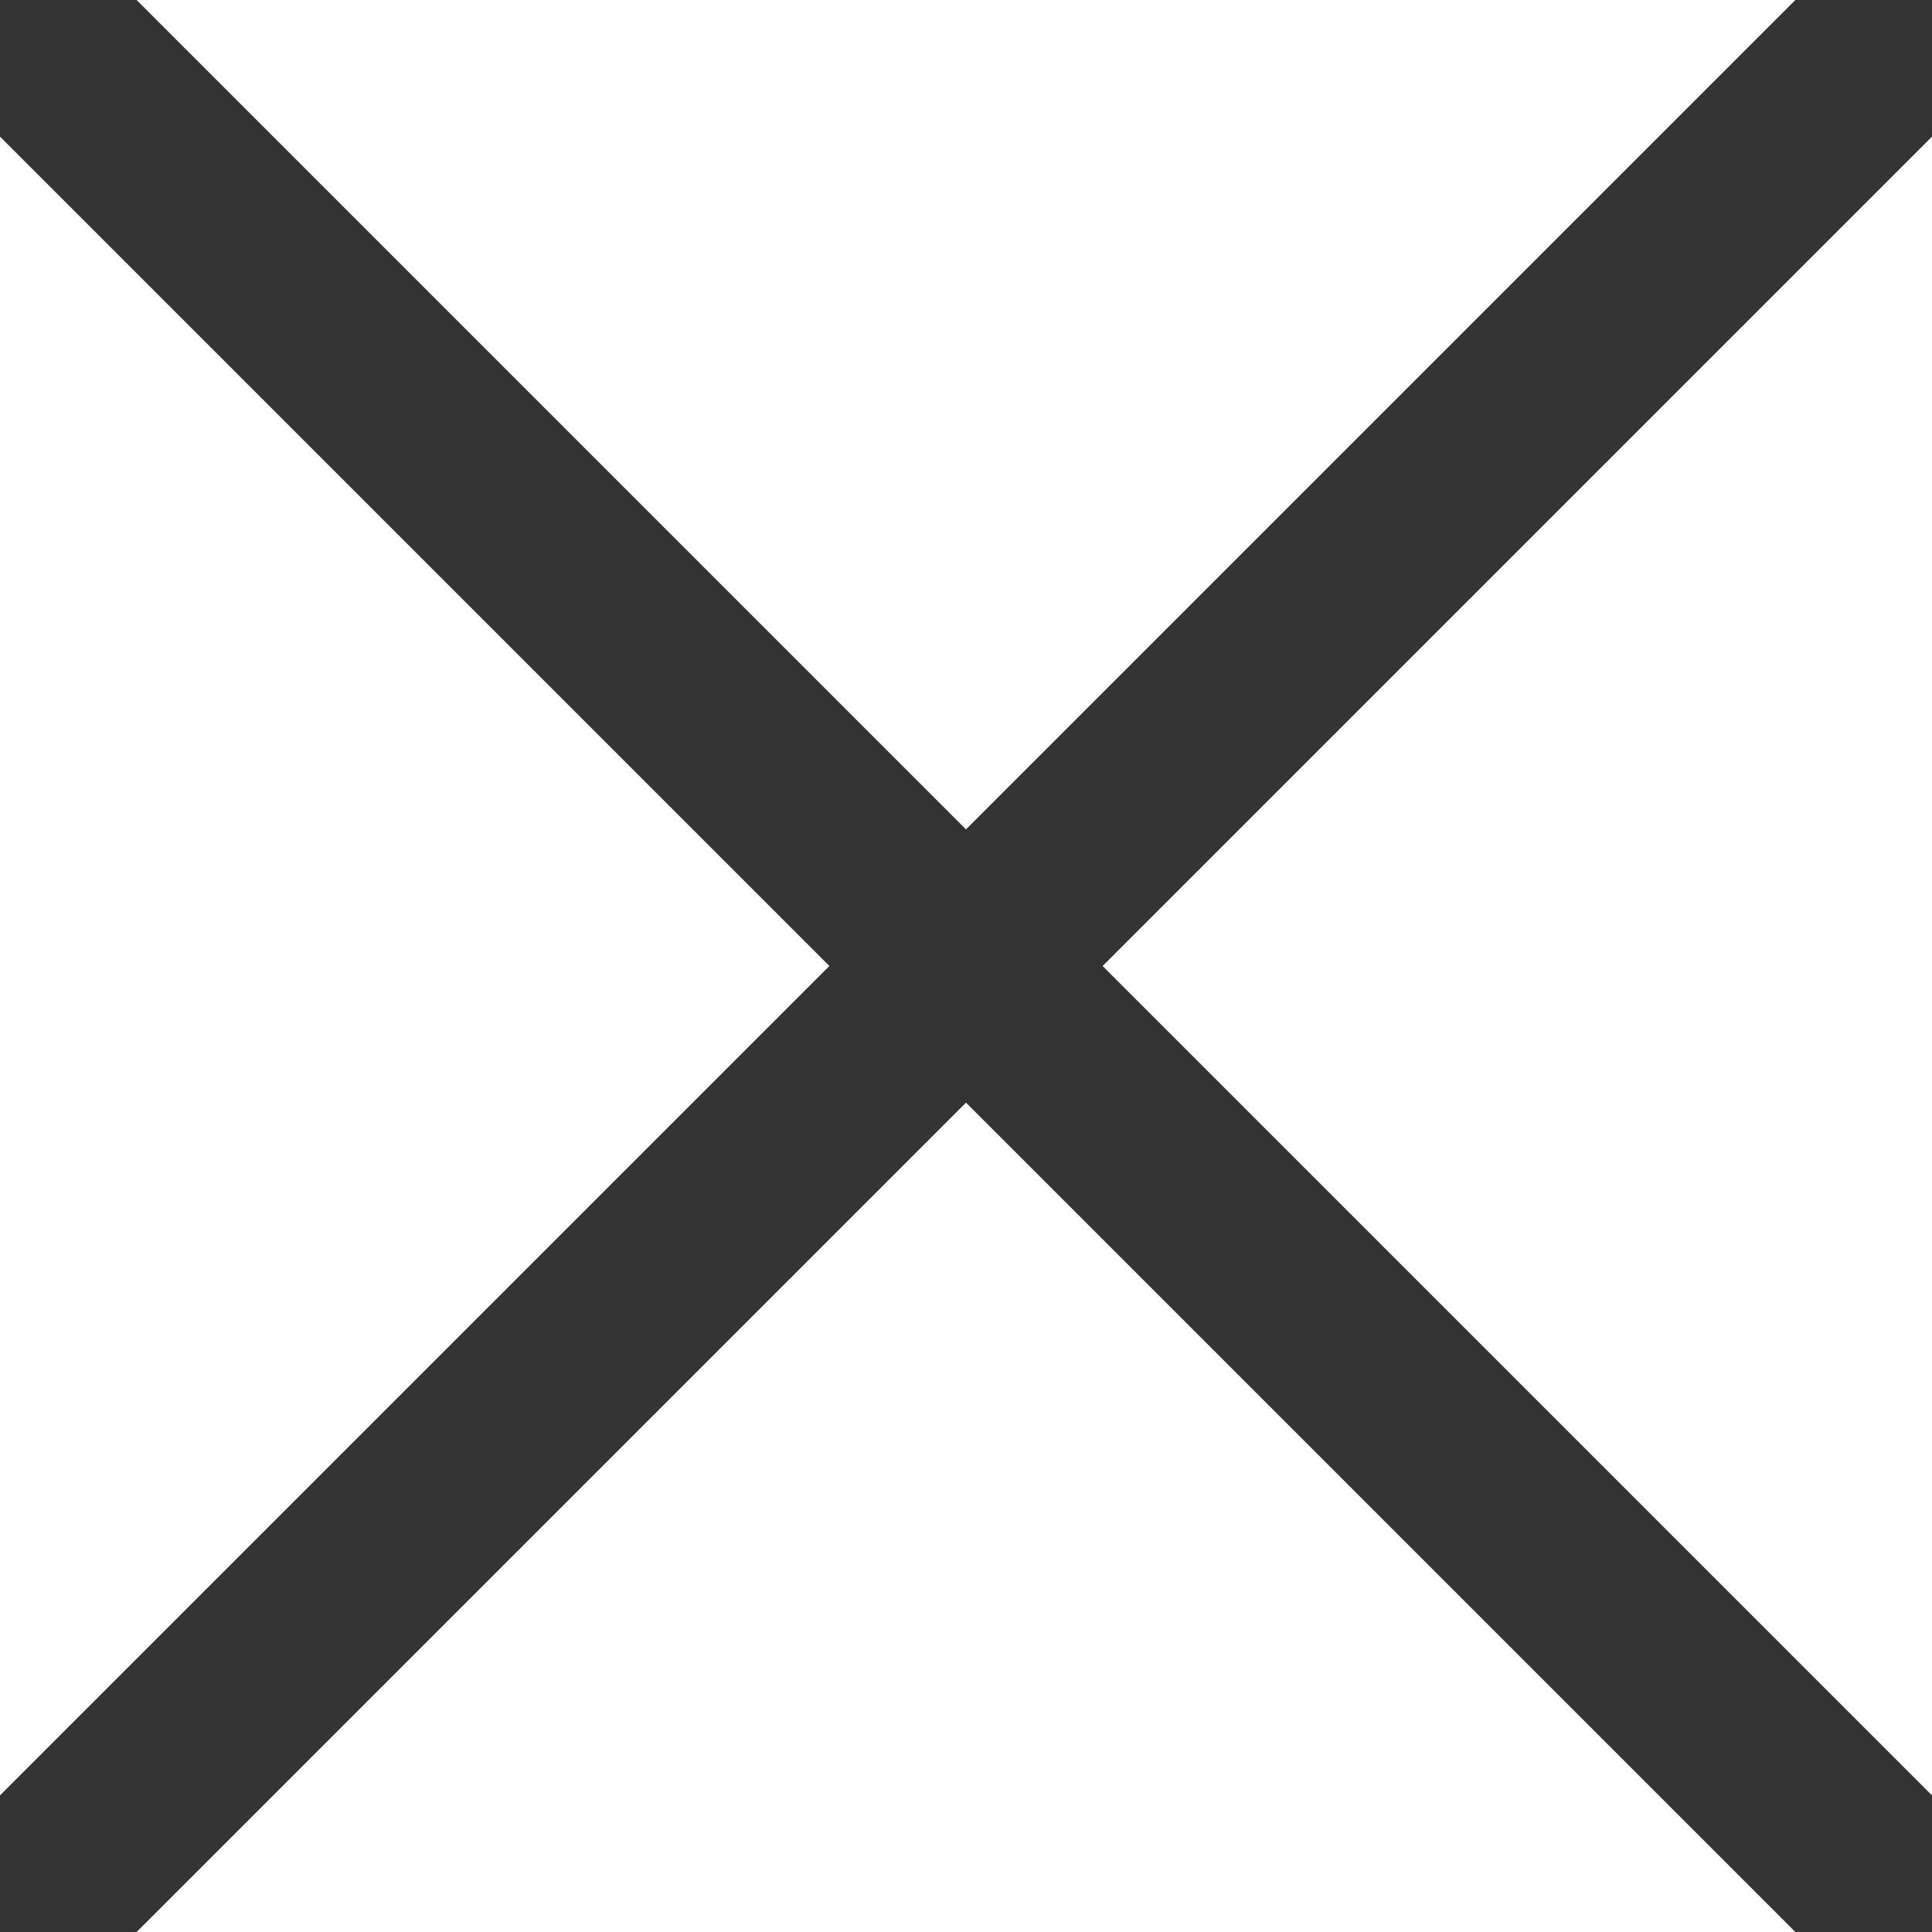 <svg version="1.1" baseProfile="full" xmlns="http://www.w3.org/2000/svg" xmlns:xlink="http://www.w3.org/1999/xlink" xmlns:ev="http://www.w3.org/2001/xml-events" width="20" height="20">

  <line x1="0" y1="0" x2="20" y2="20" style="stroke: #333; stroke-width: 2; stroke-linecap: square;"></line>
  <line x1="0" y1="20" x2="20" y2="0" style="stroke: #333; stroke-width: 2; stroke-linecap: square;"></line>

</svg>